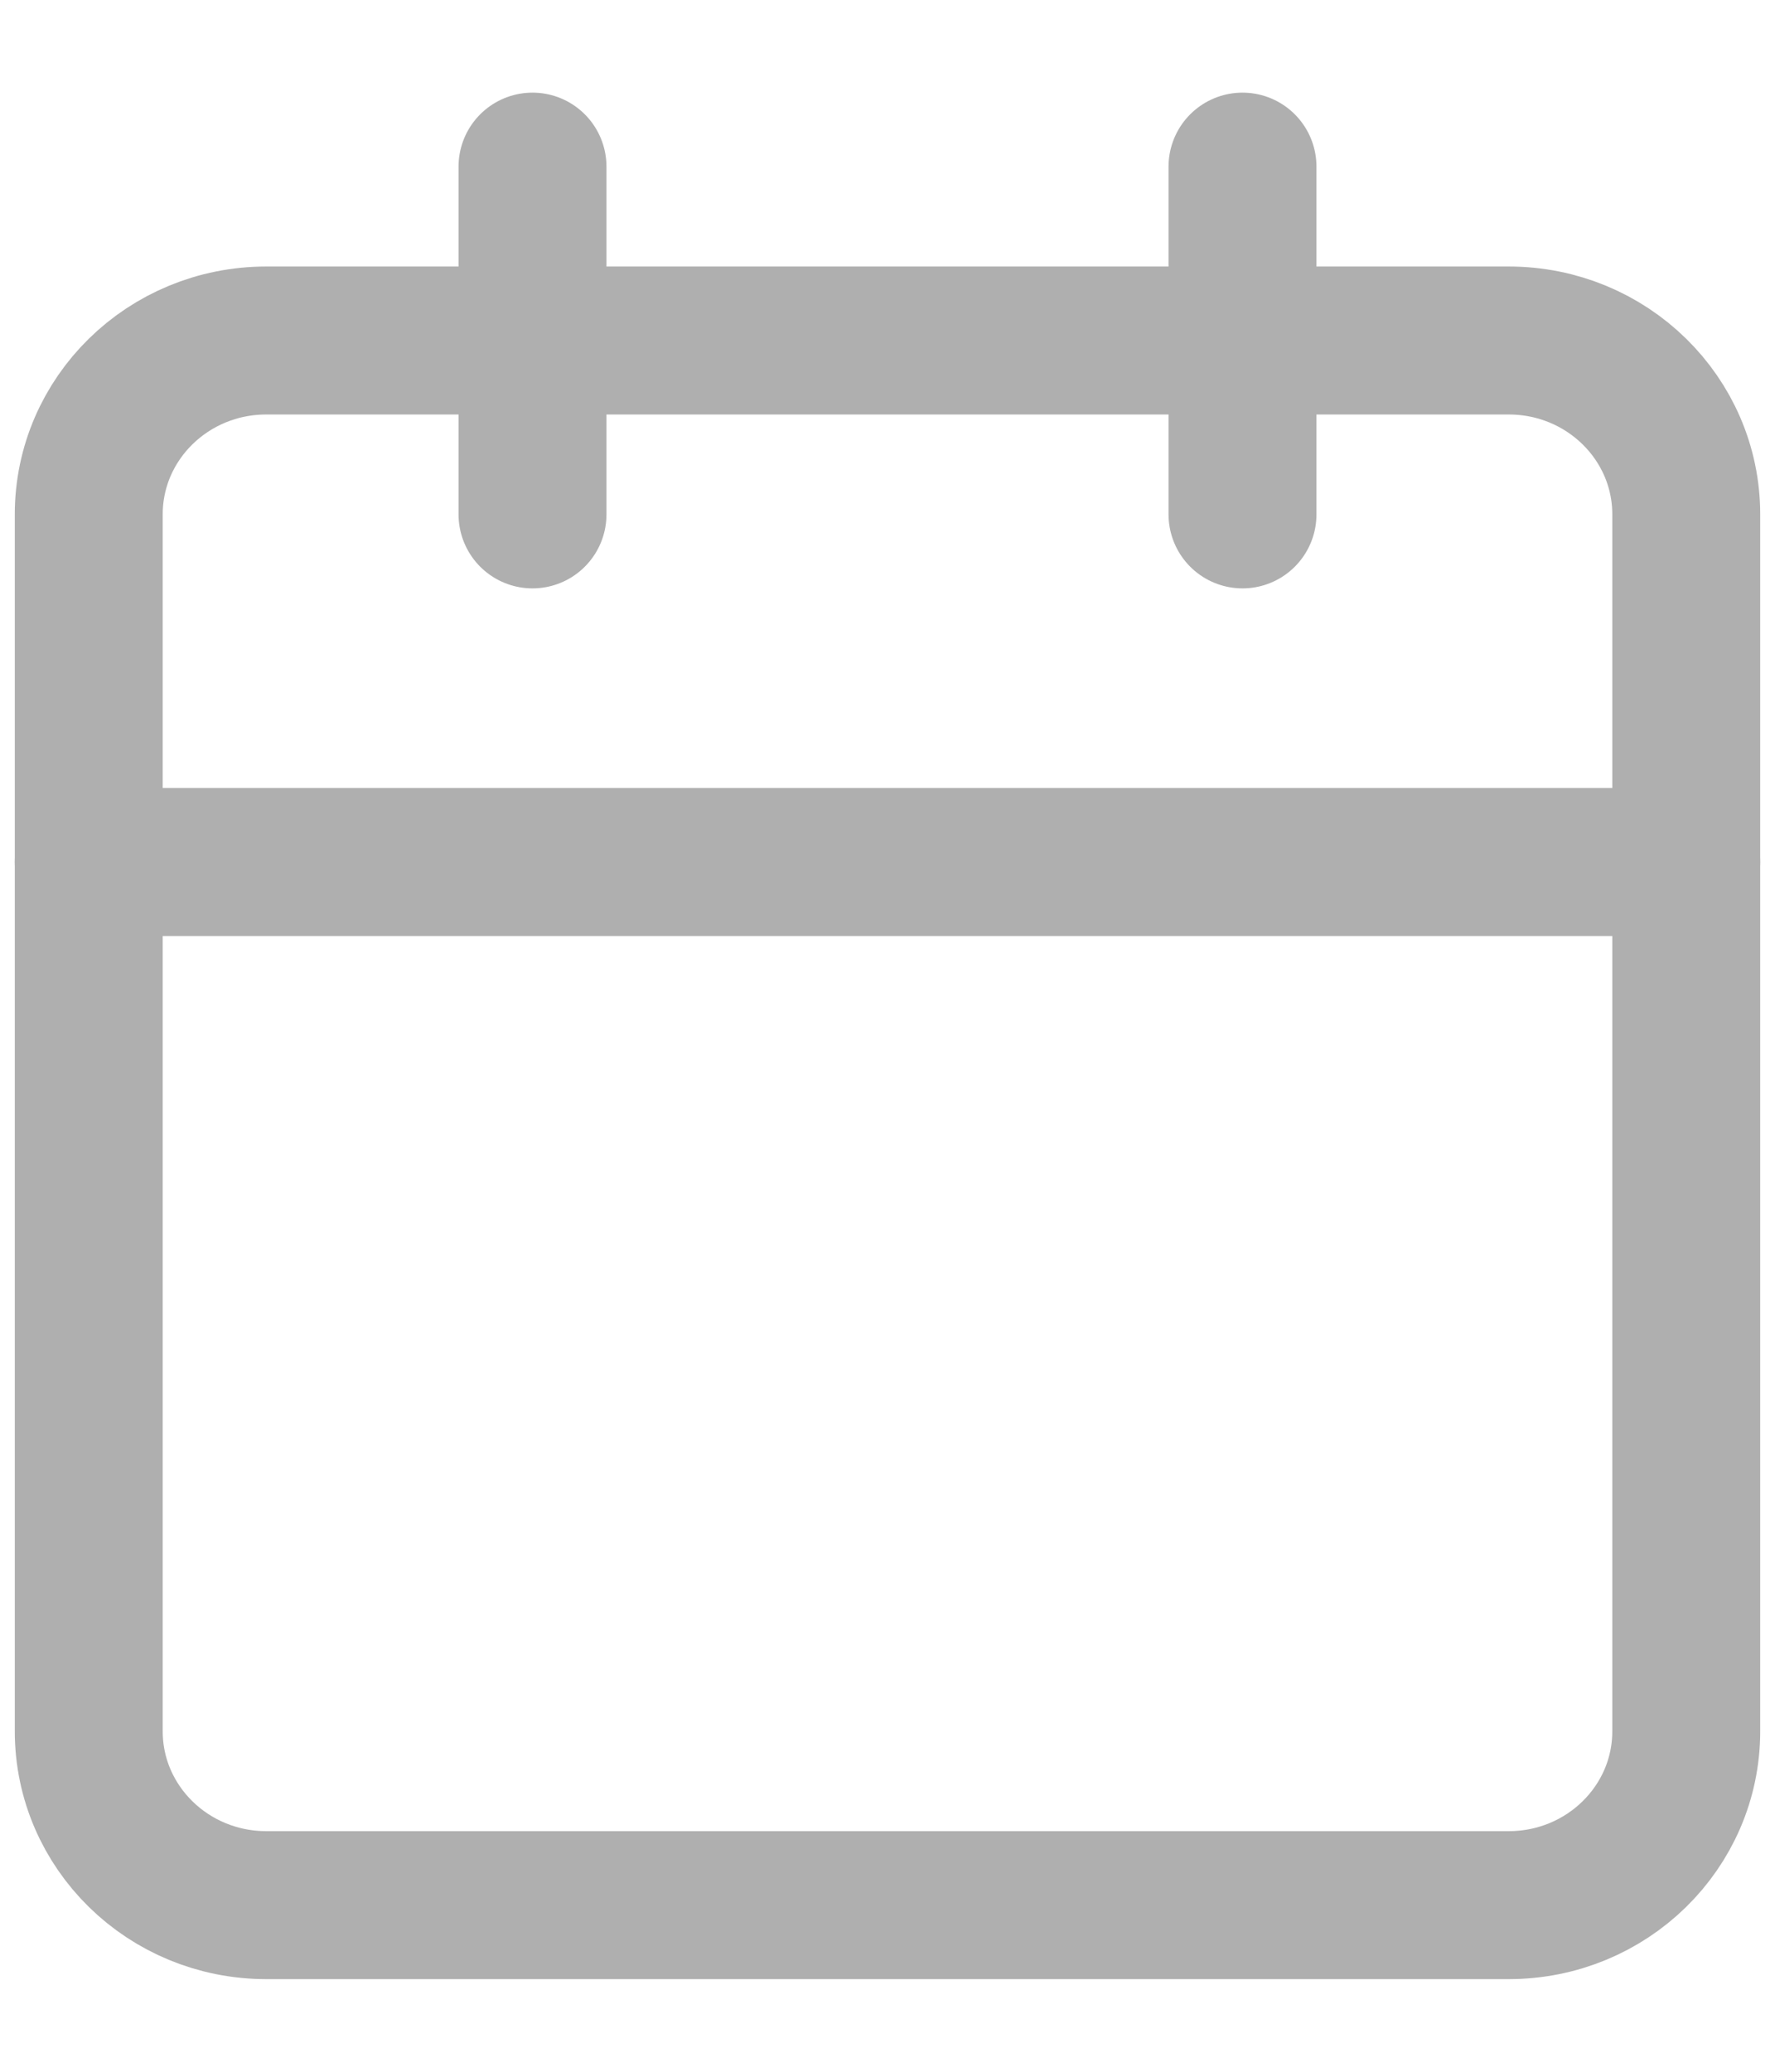 <svg width="12" height="14" viewBox="0 0 12 14" fill="none" xmlns="http://www.w3.org/2000/svg">
<path d="M10.2 2.301H1.8C1.137 2.301 0.6 2.827 0.6 3.476V11.699C0.6 12.348 1.137 12.874 1.8 12.874H10.2C10.863 12.874 11.4 12.348 11.4 11.699V3.476C11.4 2.827 10.863 2.301 10.2 2.301Z" stroke="#afafaf" stroke-linecap="round" stroke-linejoin="round"/>
<path d="M8.4 1.126V3.476" stroke="#afafaf" stroke-linecap="round" stroke-linejoin="round"/>
<path d="M3.6 1.126V3.476" stroke="#afafaf" stroke-linecap="round" stroke-linejoin="round"/>
<path d="M0.6 5.825H11.4" stroke="#afafaf" stroke-linecap="round" stroke-linejoin="round"/>
</svg>

